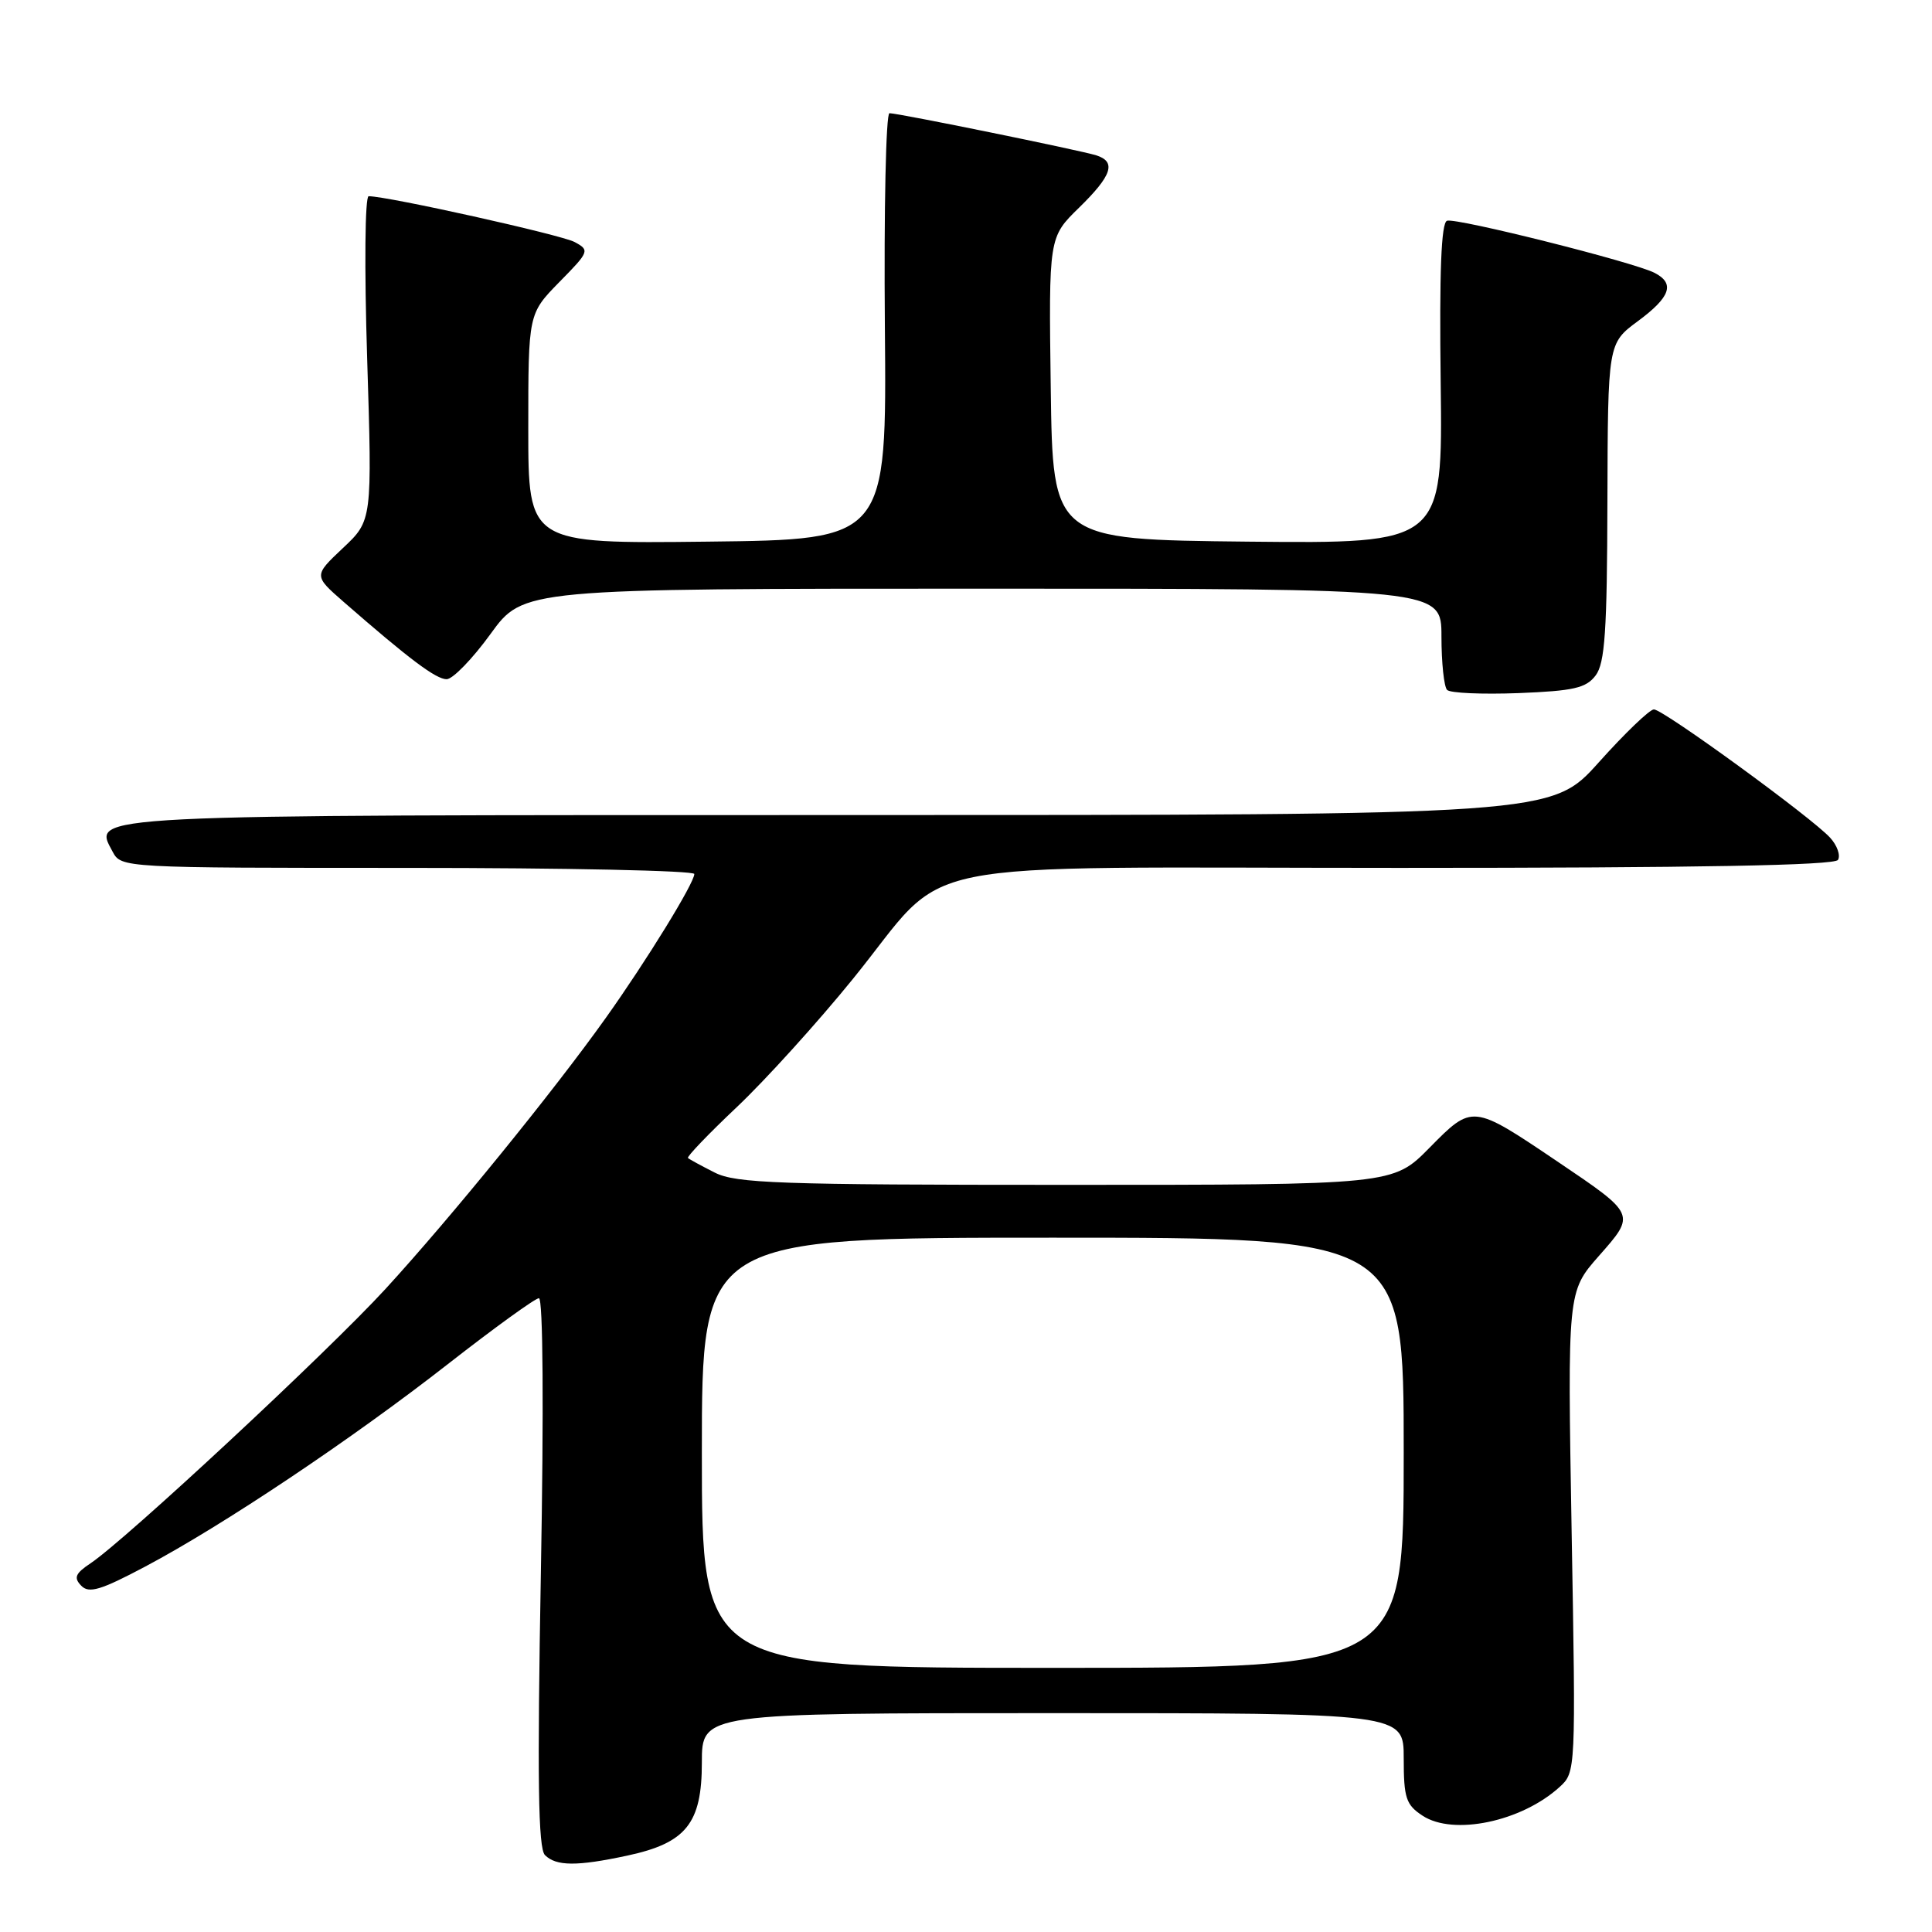 <?xml version="1.0" encoding="UTF-8" standalone="no"?>
<!DOCTYPE svg PUBLIC "-//W3C//DTD SVG 1.1//EN" "http://www.w3.org/Graphics/SVG/1.1/DTD/svg11.dtd" >
<svg xmlns="http://www.w3.org/2000/svg" xmlns:xlink="http://www.w3.org/1999/xlink" version="1.1" viewBox="0 0 256 256">
 <g >
 <path fill="currentColor"
d=" M 83.11 245.88 C 90.92 244.21 93.00 241.61 93.00 233.55 C 93.00 227.00 93.00 227.00 139.50 227.00 C 186.00 227.00 186.00 227.00 186.00 232.98 C 186.00 238.25 186.30 239.15 188.50 240.59 C 192.58 243.27 201.61 241.38 206.65 236.79 C 208.80 234.84 208.81 234.66 208.25 202.99 C 207.70 171.15 207.70 171.15 211.85 166.43 C 216.77 160.85 216.81 160.96 206.30 153.86 C 195.09 146.30 195.11 146.31 189.42 152.08 C 184.58 157.00 184.58 157.00 141.24 157.00 C 103.19 157.00 97.51 156.80 94.70 155.37 C 92.94 154.48 91.34 153.61 91.16 153.44 C 90.97 153.28 93.89 150.23 97.66 146.67 C 101.42 143.11 108.33 135.49 113.00 129.73 C 126.31 113.35 118.18 115.00 185.43 115.00 C 224.92 115.00 243.09 114.67 243.54 113.94 C 243.90 113.35 243.44 112.03 242.51 111.01 C 240.11 108.36 220.39 94.00 219.15 94.00 C 218.59 94.00 215.31 97.15 211.86 101.00 C 205.59 108.00 205.59 108.00 111.49 108.00 C 10.37 108.00 12.27 107.90 14.91 112.83 C 16.07 115.00 16.10 115.00 54.04 115.00 C 74.92 115.00 92.00 115.36 92.00 115.81 C 92.00 117.01 85.65 127.33 80.27 134.88 C 73.32 144.64 59.73 161.35 51.09 170.78 C 43.44 179.12 16.60 204.08 11.99 207.15 C 9.98 208.49 9.74 209.06 10.76 210.11 C 11.78 211.18 13.34 210.71 19.26 207.57 C 29.56 202.11 46.69 190.65 59.50 180.63 C 65.55 175.91 70.91 172.03 71.41 172.02 C 71.96 172.01 72.06 186.62 71.67 208.31 C 71.18 235.78 71.31 244.91 72.21 245.81 C 73.69 247.29 76.45 247.31 83.11 245.88 Z  M 211.43 89.50 C 212.66 87.87 212.95 83.62 212.99 66.50 C 213.05 45.50 213.05 45.50 217.02 42.56 C 221.35 39.36 221.97 37.57 219.25 36.16 C 216.54 34.75 192.99 28.84 191.74 29.25 C 190.97 29.51 190.71 35.96 190.90 50.83 C 191.16 72.03 191.16 72.03 165.33 71.77 C 139.50 71.50 139.50 71.50 139.23 51.47 C 138.96 31.44 138.96 31.44 142.98 27.52 C 147.36 23.24 147.95 21.43 145.25 20.58 C 143.07 19.90 119.04 15.00 117.86 15.00 C 117.39 15.00 117.12 27.71 117.25 43.25 C 117.50 71.50 117.50 71.50 93.75 71.77 C 70.00 72.04 70.00 72.04 70.00 56.81 C 70.00 41.58 70.00 41.58 74.11 37.38 C 78.10 33.33 78.16 33.16 76.14 32.07 C 74.35 31.11 51.37 26.00 48.85 26.00 C 48.36 26.00 48.27 35.42 48.65 47.48 C 49.32 68.97 49.32 68.97 45.44 72.62 C 41.56 76.28 41.56 76.28 45.53 79.75 C 54.23 87.34 57.77 90.00 59.18 90.00 C 59.99 90.00 62.61 87.30 65.00 84.00 C 69.35 78.00 69.35 78.00 130.17 78.00 C 191.00 78.00 191.00 78.00 191.00 84.33 C 191.00 87.82 191.34 91.01 191.75 91.42 C 192.16 91.84 196.42 92.02 201.21 91.84 C 208.51 91.55 210.16 91.18 211.43 89.50 Z  M 93.00 192.50 C 93.00 164.00 93.00 164.00 139.50 164.00 C 186.00 164.00 186.00 164.00 186.00 192.50 C 186.00 221.00 186.00 221.00 139.50 221.00 C 93.00 221.00 93.00 221.00 93.00 192.50 Z "/>
</g>
</svg>